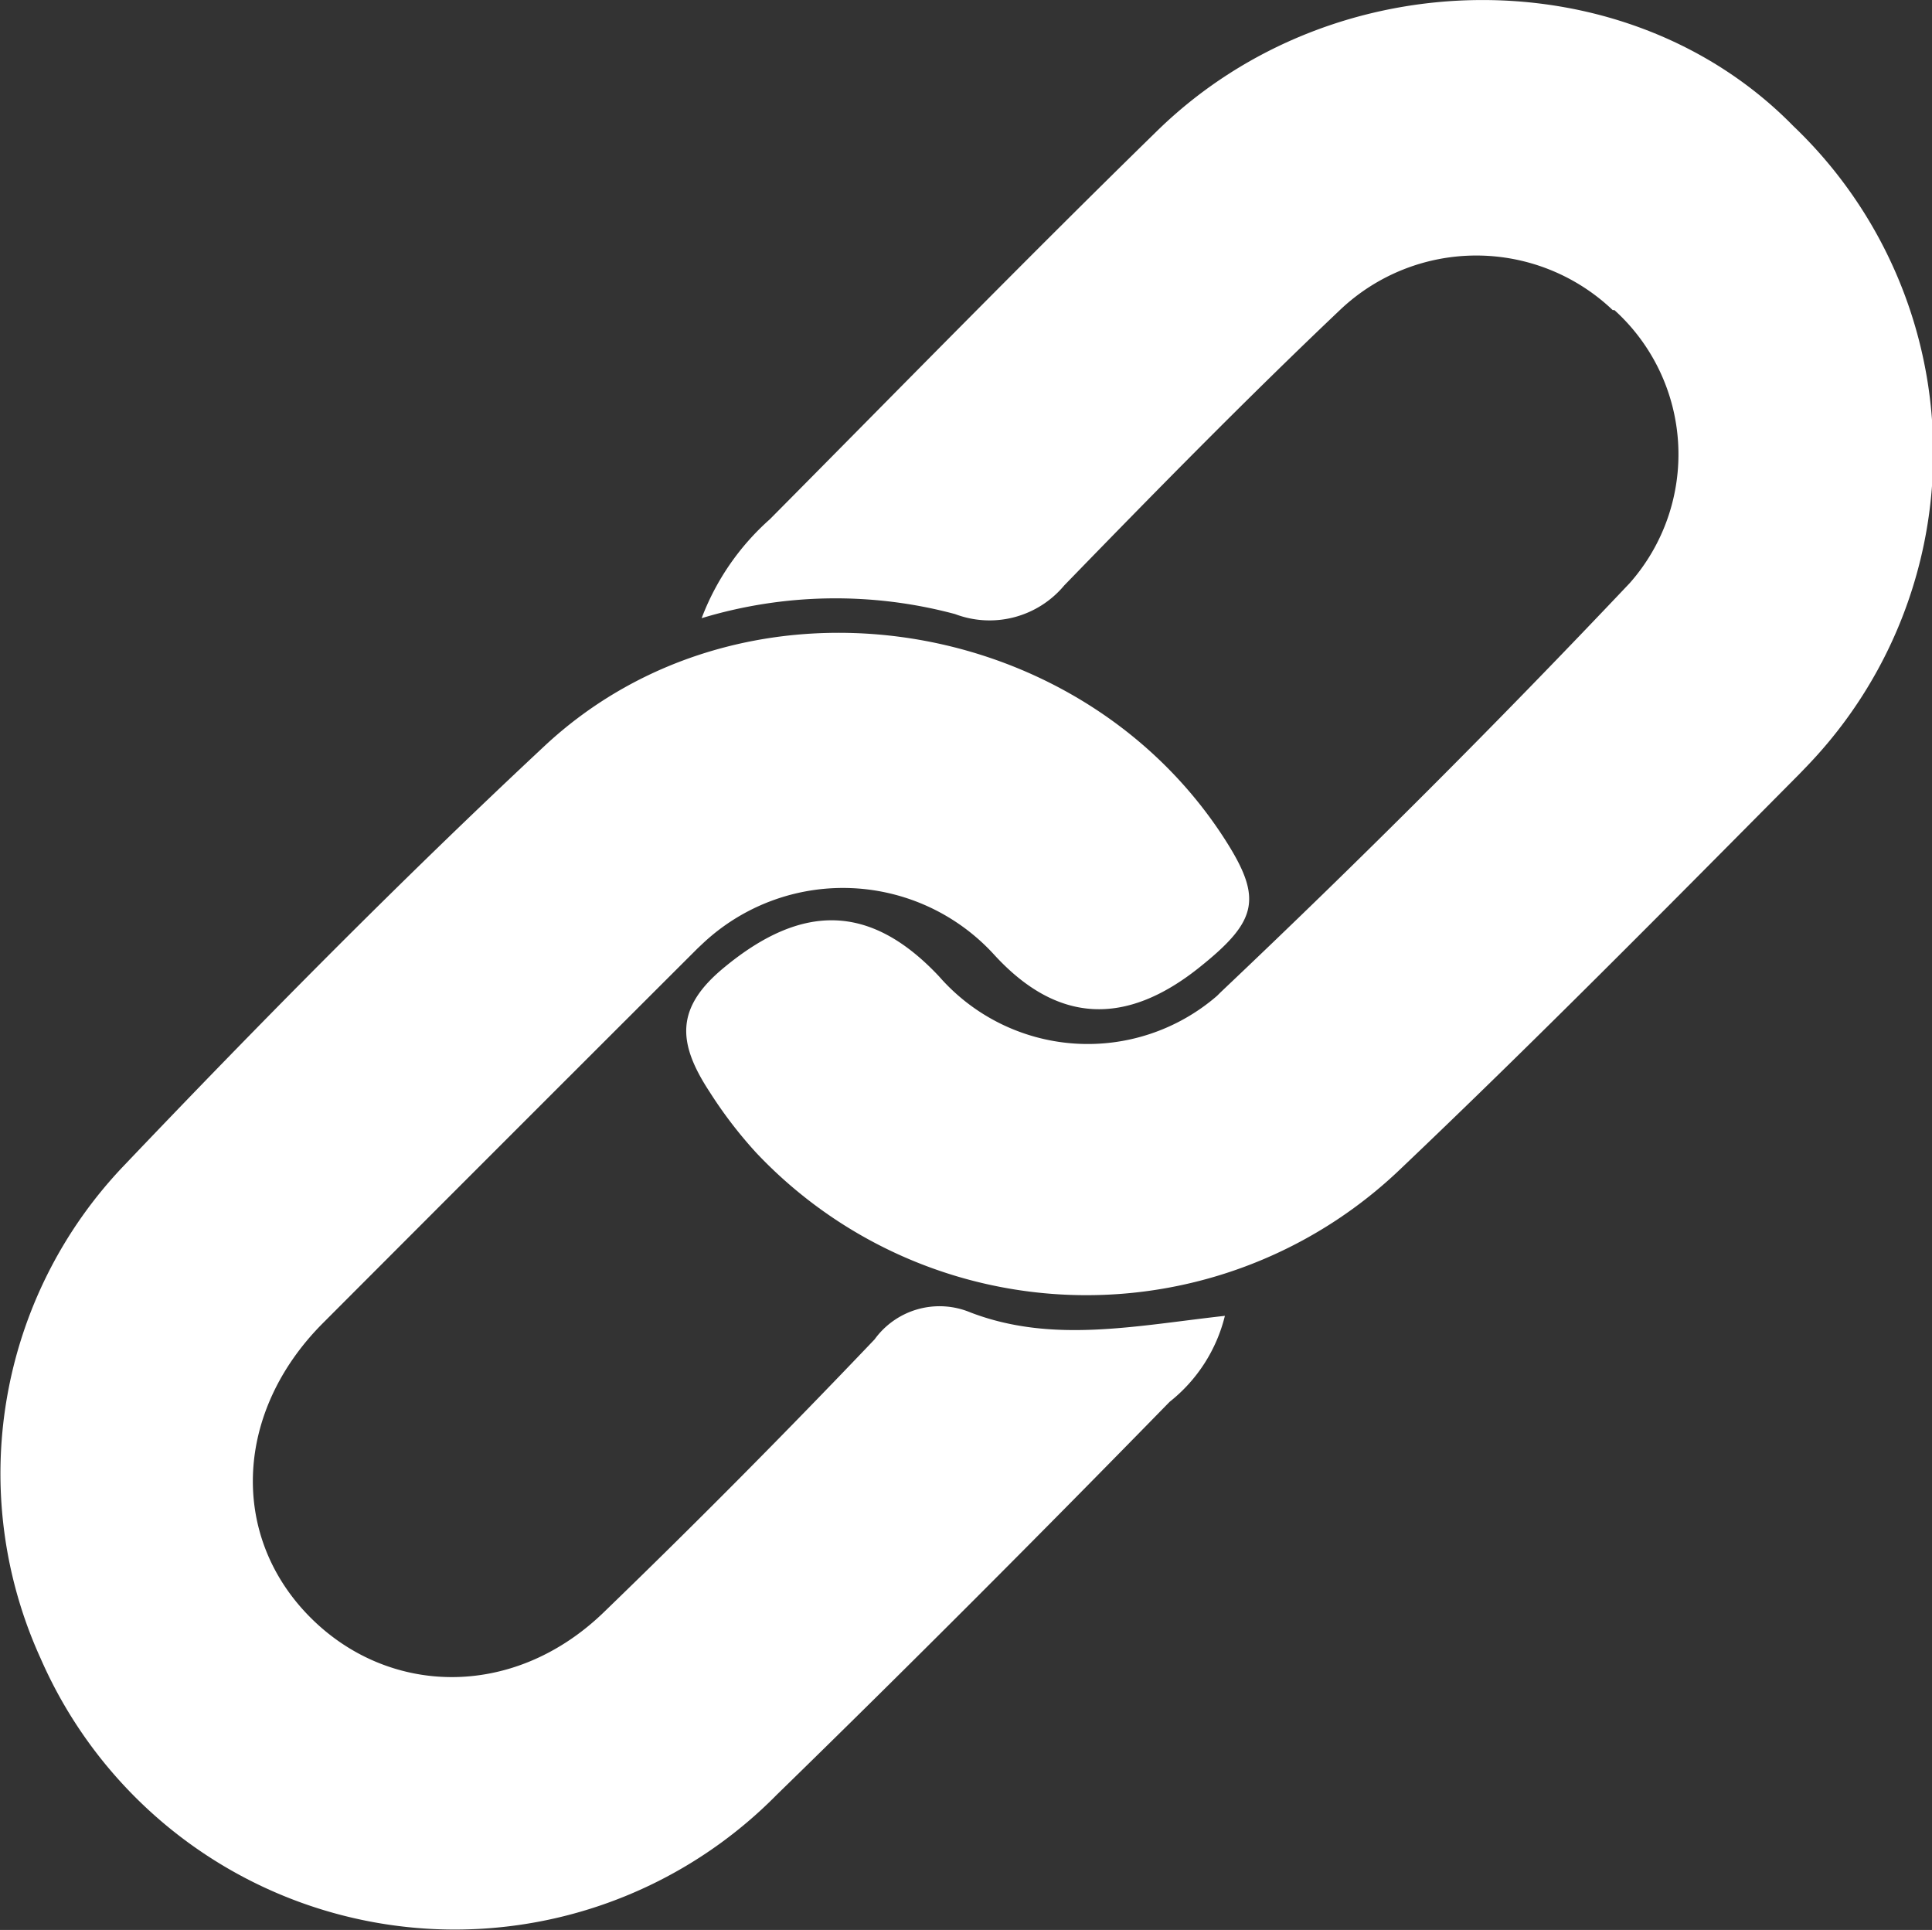 <svg xmlns="http://www.w3.org/2000/svg" viewBox="0 0 56.64 56.57"><rect x="0" y="0" width="56.64" height="56.57" fill="#333333" stroke="none"/><defs><style>.cls-1{fill:#fff;}</style></defs><title>Recurso 5</title><g id="Capa_2" data-name="Capa 2"><g id="Capa_1-2" data-name="Capa 1"><g id="Grupo_419" data-name="Grupo 419"><path id="Trazado_312" data-name="Trazado 312" class="cls-1" d="M35.91,38.57a4.62,4.62,0,0,1-1.62,2.52C30.47,45,26.66,48.82,22.77,52.61a13.25,13.25,0,0,1-21.58-4A13.06,13.06,0,0,1,3.63,34.17c4-4.2,8.09-8.34,12.33-12.3,5.77-5.39,15.49-4,19.85,2.58,1.22,1.85,1.11,2.5-.64,3.9C33,30.09,31,30,29.16,28a6,6,0,0,0-8.54-.36l-.17.16q-5.5,5.49-11,11c-2.55,2.57-2.72,6.15-.43,8.53s6,2.52,8.68-.07,5.33-5.26,7.94-8a2.35,2.35,0,0,1,2.81-.79C30.85,39.39,33.29,38.86,35.91,38.57Z"/><path id="Trazado_313" data-name="Trazado 313" class="cls-1" d="M20.57,18.12a7.36,7.36,0,0,1,2-2.9c3.78-3.81,7.53-7.65,11.37-11.4,5.2-5.06,13.78-5.08,18.63-.13A13.24,13.24,0,0,1,53,22.43l-.25.26C48.86,26.61,45,30.52,41,34.32a13.31,13.31,0,0,1-18.83-.53A12.83,12.83,0,0,1,20.8,32c-.95-1.45-1-2.47.44-3.65,2.28-1.88,4.28-1.87,6.29.27a5.79,5.79,0,0,0,8.15.57l.1-.1q6.18-5.85,12-12a5.7,5.7,0,0,0-.45-8l-.05,0a5.8,5.8,0,0,0-8,0c-2.76,2.62-5.43,5.34-8.08,8.07A2.85,2.85,0,0,1,28,18,13.54,13.54,0,0,0,20.57,18.12Z"/></g></g></g></svg>